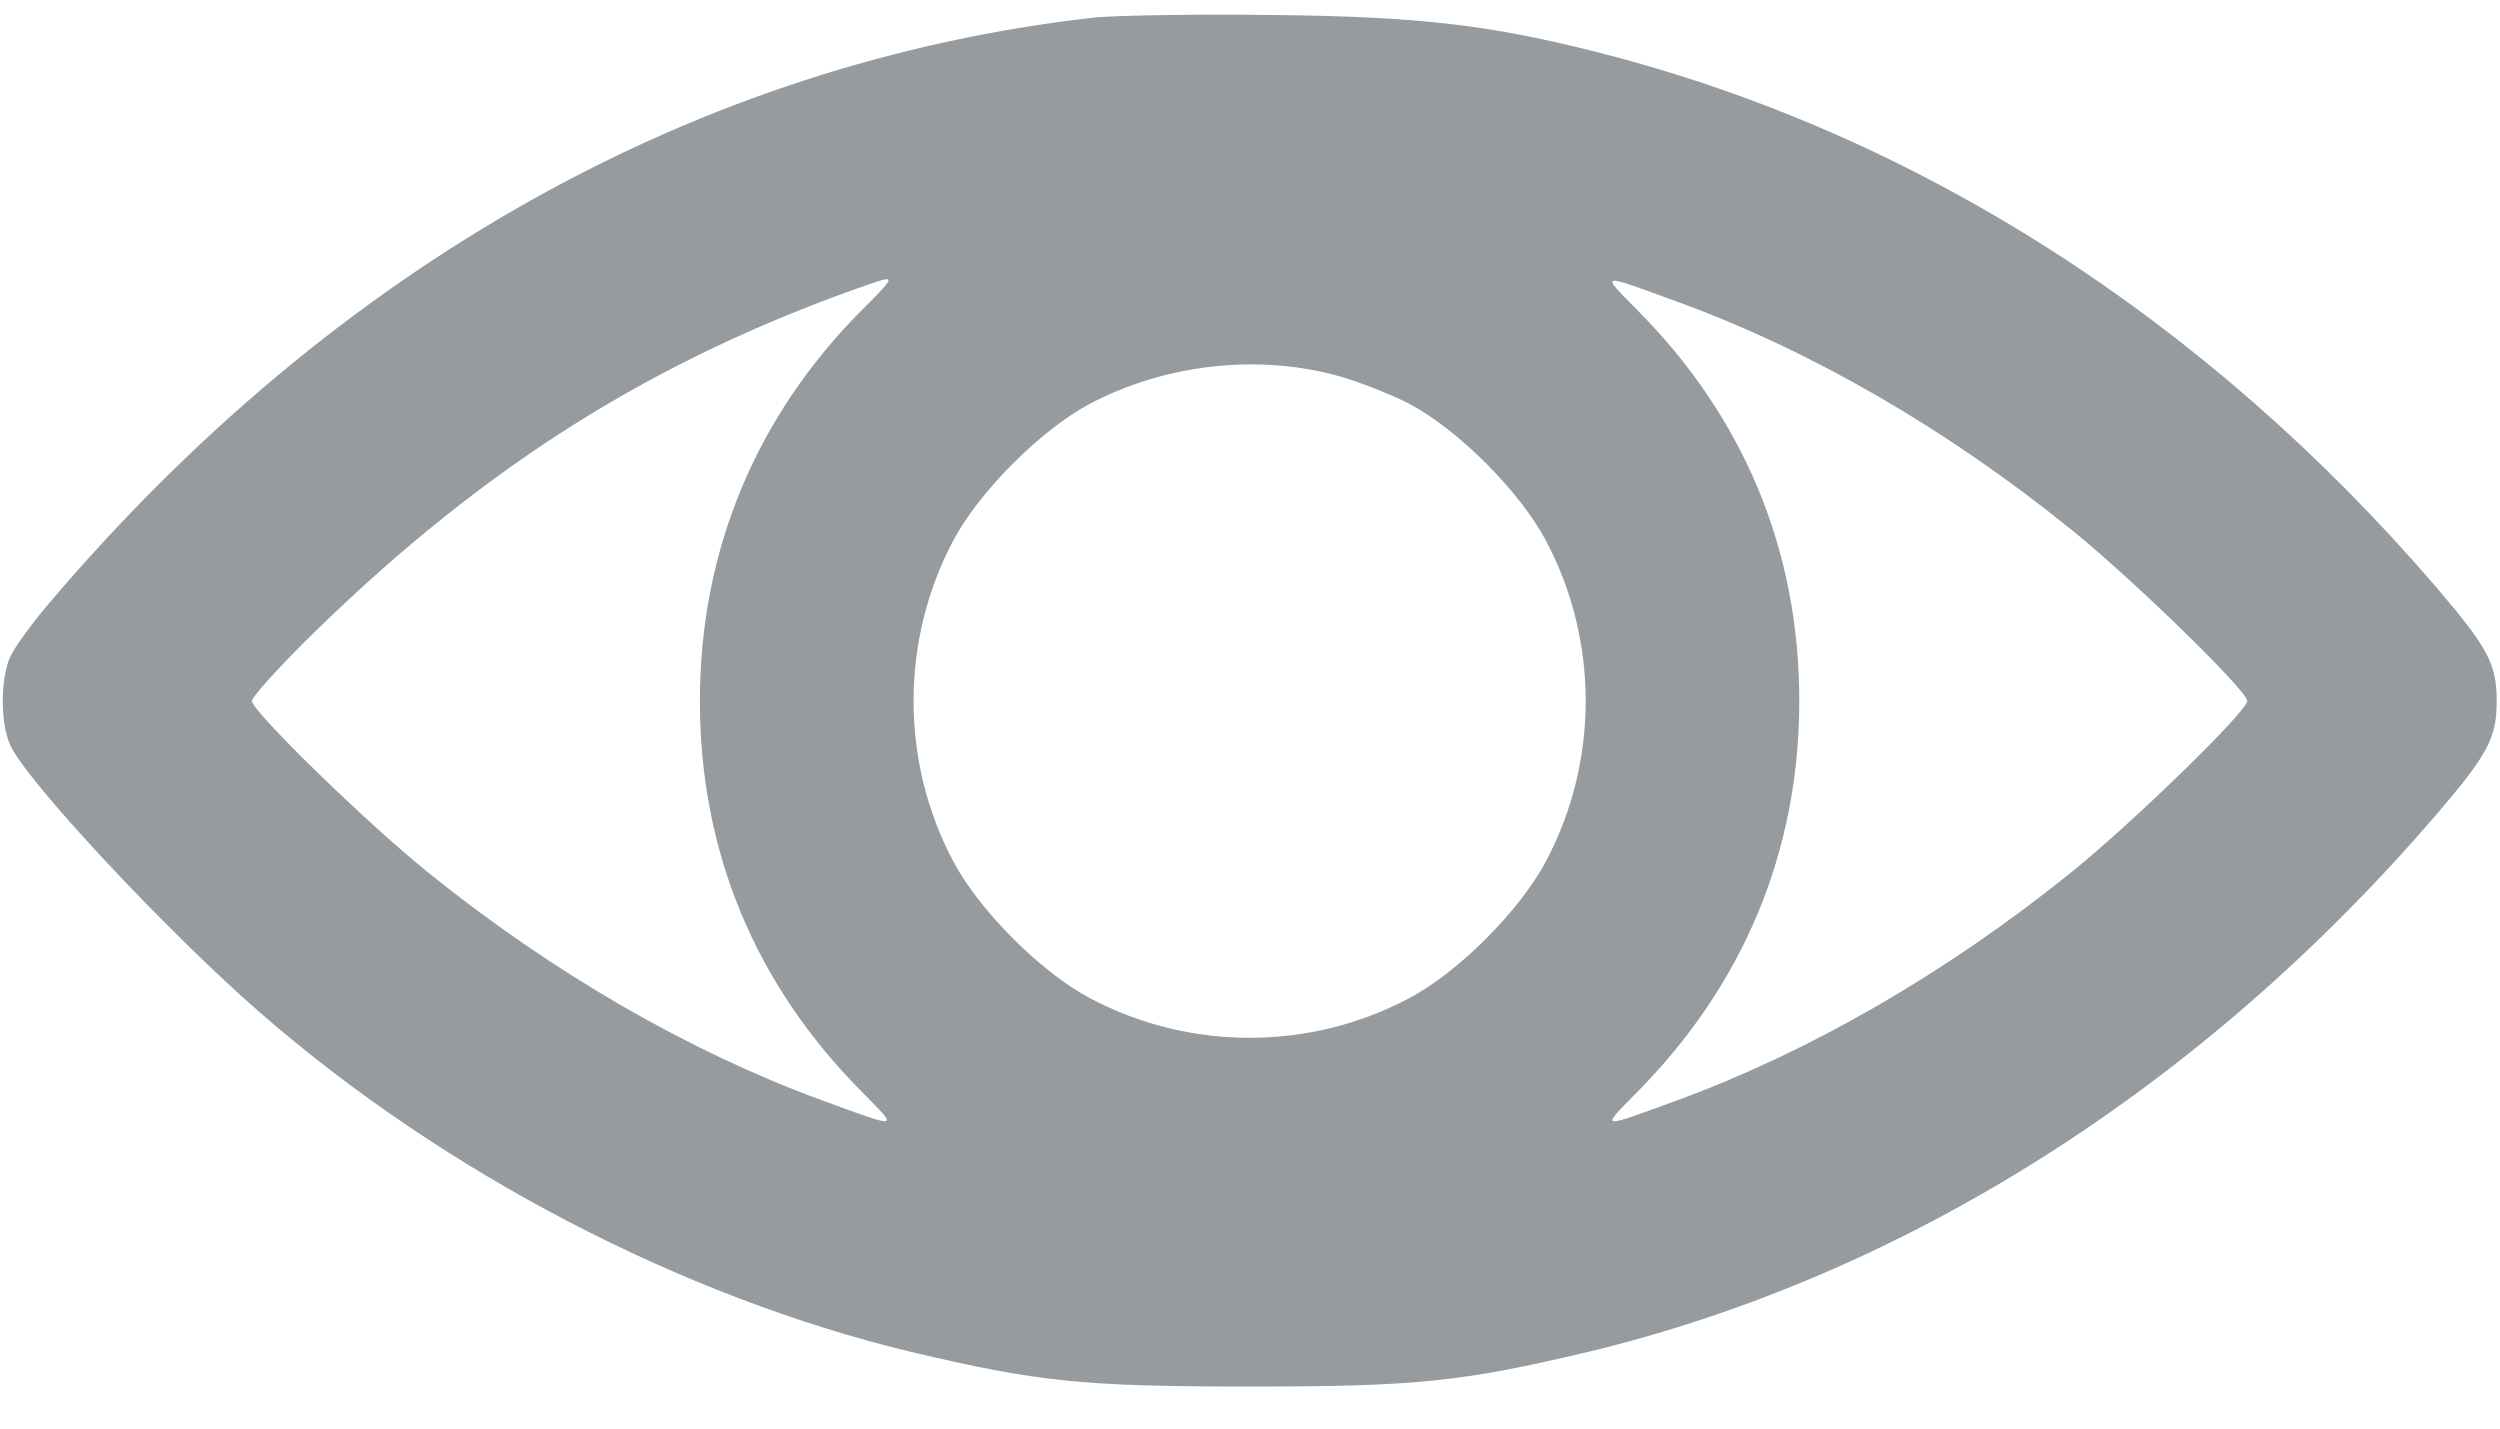 <svg width="21" height="12" viewBox="0 0 21 12" fill="none" xmlns="http://www.w3.org/2000/svg">
<path d="M9.193 0.147C5.862 0.524 2.822 2.229 0.41 5.07C0.261 5.246 0.111 5.451 0.081 5.528C0.004 5.713 0.004 6.064 0.081 6.248C0.201 6.54 1.398 7.821 2.18 8.502C3.728 9.852 5.729 10.893 7.653 11.356C8.718 11.608 9.094 11.647 10.497 11.647C11.899 11.647 12.275 11.608 13.34 11.356C16.008 10.713 18.501 9.132 20.472 6.835C20.899 6.334 20.972 6.201 20.972 5.888C20.972 5.576 20.899 5.443 20.472 4.941C18.531 2.679 16.106 1.128 13.451 0.447C12.515 0.207 11.908 0.138 10.689 0.126C10.056 0.117 9.381 0.13 9.193 0.147ZM7.251 2.593C6.349 3.493 5.879 4.629 5.879 5.888C5.879 7.157 6.345 8.279 7.256 9.188C7.551 9.488 7.564 9.483 6.905 9.243C5.785 8.832 4.643 8.172 3.6 7.332C3.078 6.912 2.116 5.974 2.116 5.888C2.116 5.854 2.356 5.588 2.651 5.301C4.083 3.905 5.507 3.009 7.311 2.384C7.525 2.311 7.521 2.324 7.251 2.593ZM14.088 2.534C15.217 2.945 16.354 3.605 17.393 4.444C17.915 4.864 18.877 5.803 18.877 5.888C18.877 5.974 17.915 6.912 17.393 7.332C16.35 8.172 15.208 8.832 14.088 9.243C13.43 9.483 13.443 9.488 13.738 9.188C14.644 8.279 15.114 7.152 15.114 5.888C15.114 4.62 14.648 3.498 13.738 2.589C13.443 2.289 13.43 2.294 14.088 2.534ZM11.198 3.146C11.382 3.193 11.668 3.305 11.835 3.39C12.25 3.609 12.771 4.132 12.989 4.547C13.43 5.383 13.43 6.394 12.989 7.229C12.771 7.645 12.25 8.168 11.835 8.386C11.001 8.828 9.992 8.828 9.158 8.386C8.744 8.168 8.222 7.645 8.004 7.229C7.564 6.394 7.564 5.383 8.004 4.547C8.222 4.132 8.744 3.609 9.158 3.39C9.778 3.065 10.531 2.975 11.198 3.146Z" fill="#969BA0"/>
</svg>
